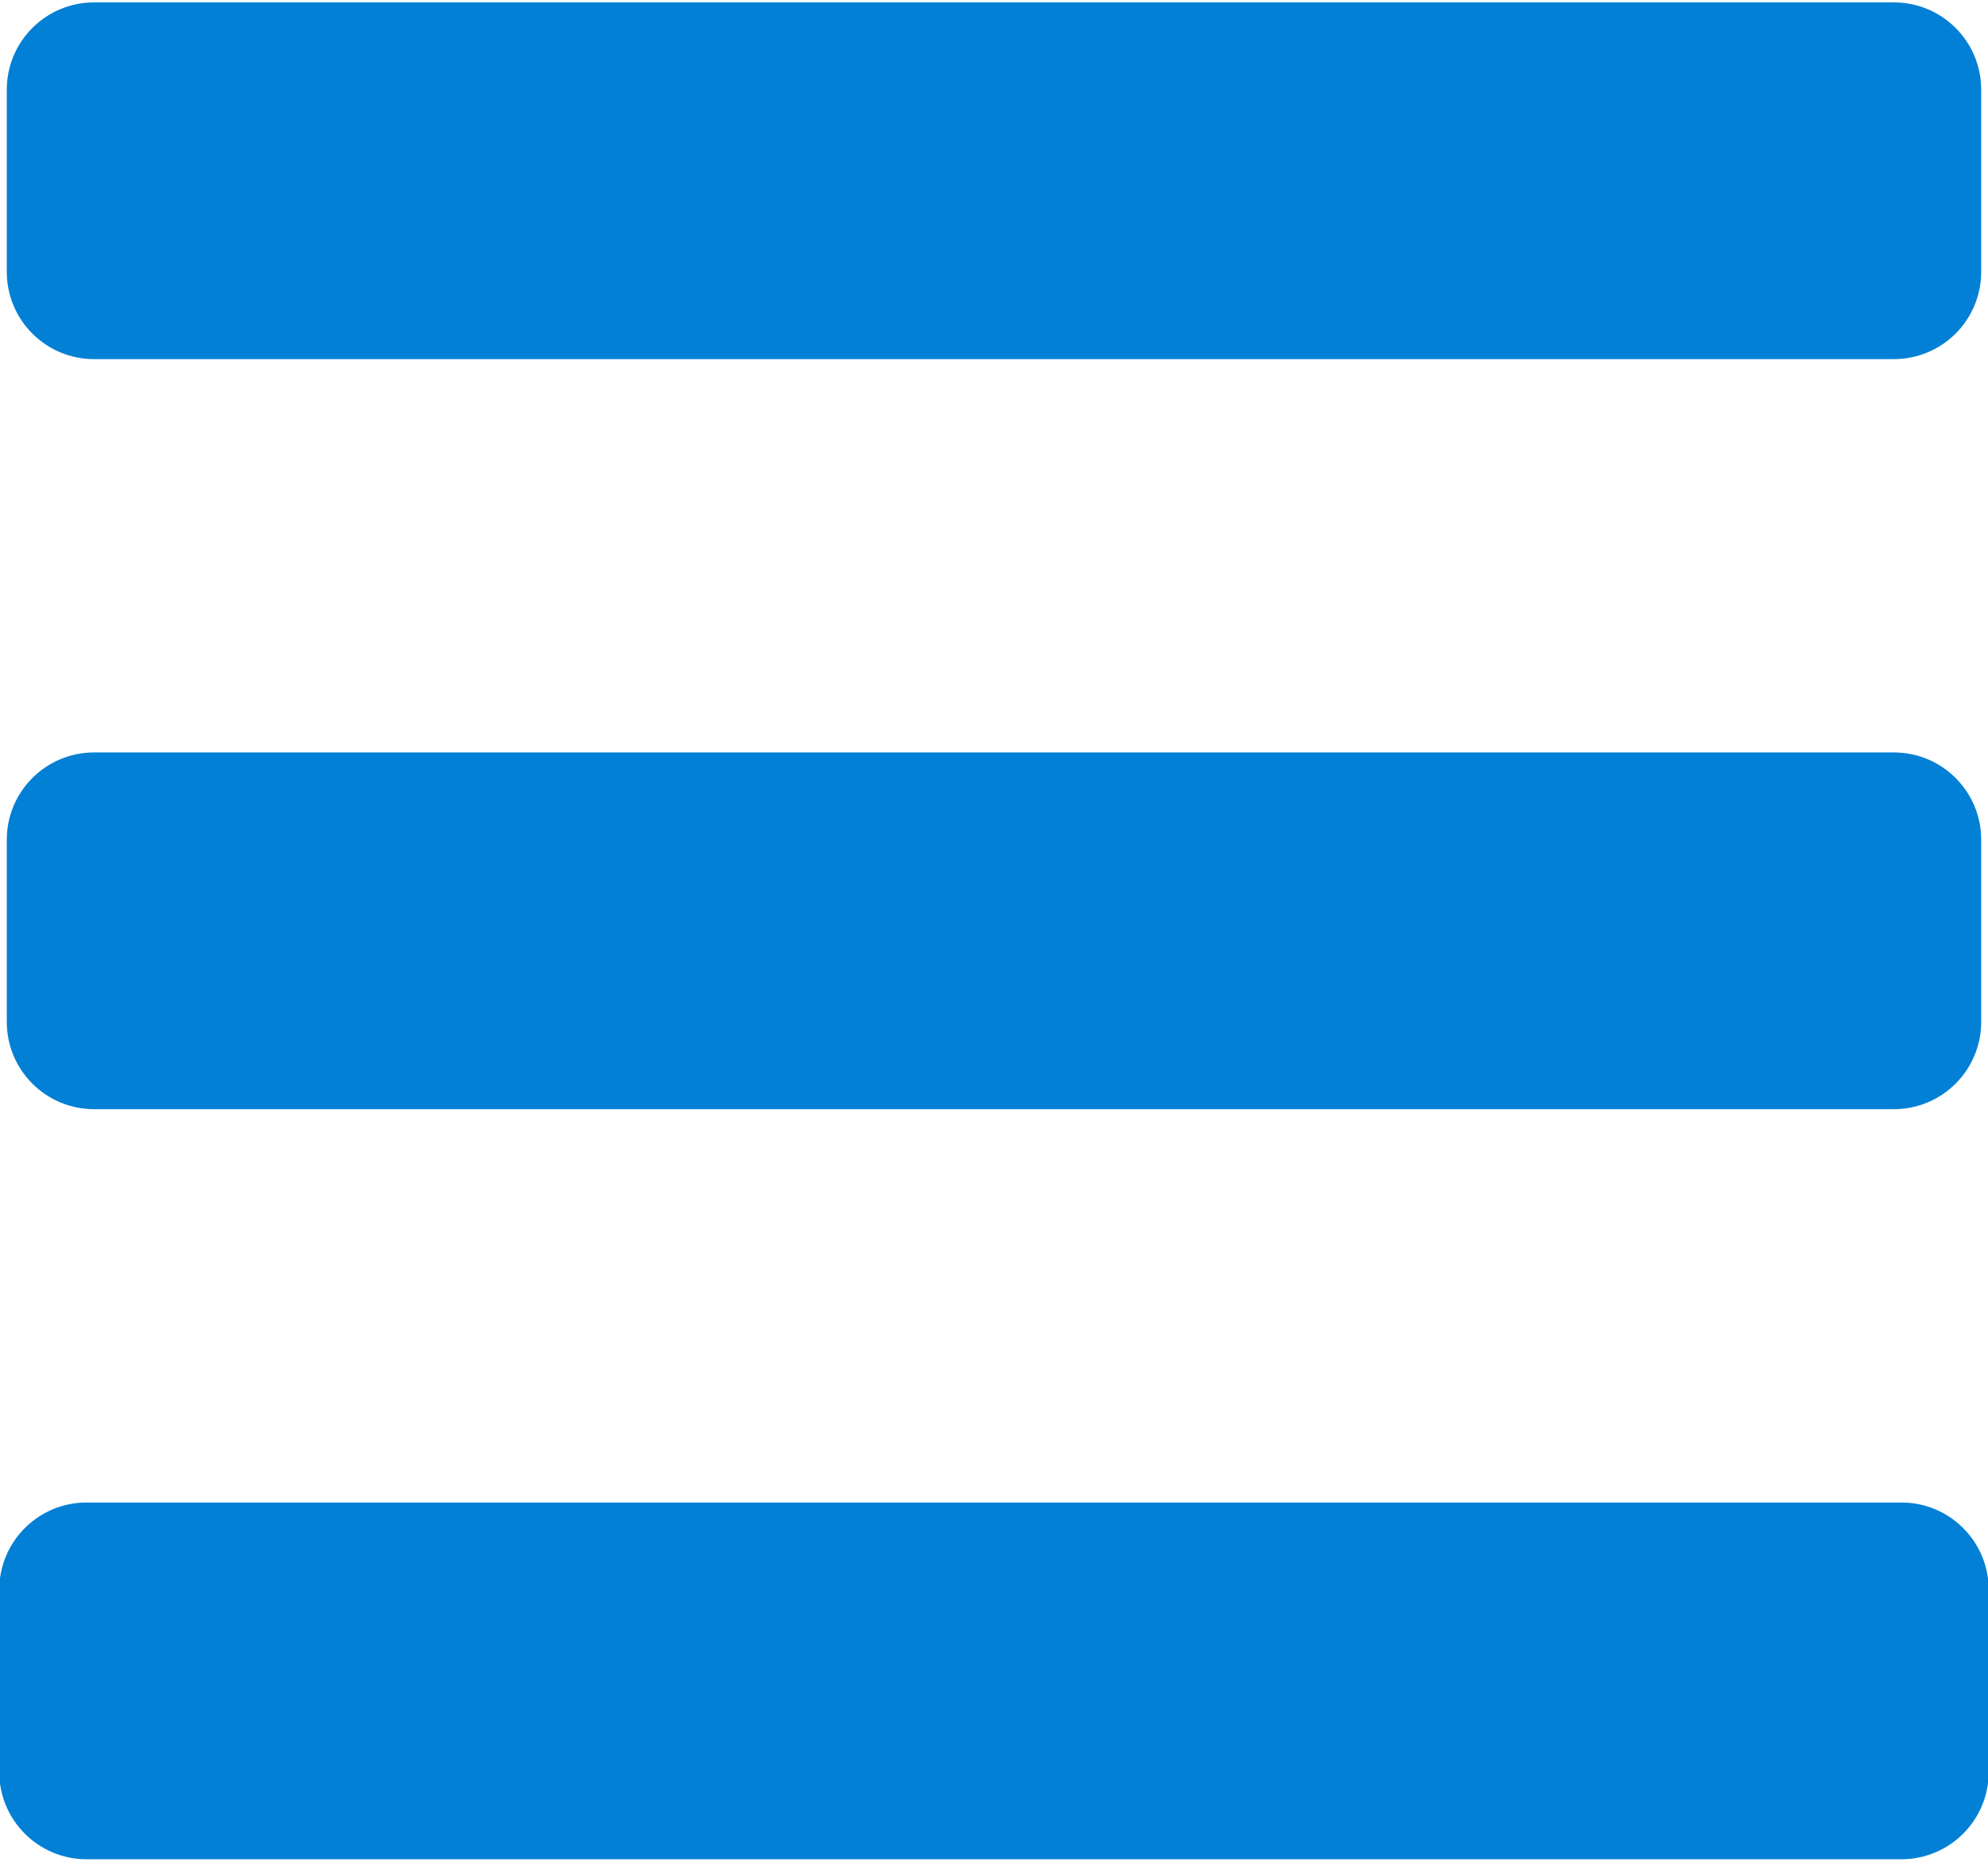 <svg version="1.1" viewBox="0.0 0.0 191.102 178.99" fill="none" stroke="none" stroke-linecap="square" stroke-miterlimit="10" xmlns:xlink="http://www.w3.org/1999/xlink" xmlns="http://www.w3.org/2000/svg"><clipPath id="p.0"><path d="m0 0l191.102 0l0 178.989l-191.102 0l0 -178.989z" clip-rule="nonzero"/></clipPath><g clip-path="url(#p.0)"><path fill="#000000" fill-opacity="0.0" d="m0 0l191.102 0l0 178.989l-191.102 0z" fill-rule="evenodd"/><path fill="#0180d5" d="m182.782 144.461l0 0c4.634 0 8.391 3.757 8.391 8.391l0 17.517l0 0c0 2.225 -0.884 4.36 -2.458 5.933c-1.574 1.574 -3.708 2.458 -5.933 2.458l-174.462 0c-4.634 0 -8.391 -3.757 -8.391 -8.391l0 -17.517c0 -4.634 3.757 -8.391 8.391 -8.391z" fill-rule="evenodd"/><path fill="#0180d5" d="m182.057 0.23l0 0c4.634 0 8.391 3.757 8.391 8.391l0 17.517l0 0c0 2.225 -0.884 4.36 -2.458 5.933c-1.574 1.574 -3.708 2.458 -5.933 2.458l-173.013 0c-4.634 0 -8.391 -3.757 -8.391 -8.391l0 -17.517c0 -4.634 3.757 -8.391 8.391 -8.391z" fill-rule="evenodd"/><path fill="#0180d5" d="m182.057 72.345l0 0c4.634 0 8.391 3.757 8.391 8.391l0 17.517l0 0c0 2.225 -0.884 4.36 -2.458 5.933c-1.574 1.574 -3.708 2.458 -5.933 2.458l-173.013 0c-4.634 0 -8.391 -3.757 -8.391 -8.391l0 -17.517c0 -4.634 3.757 -8.391 8.391 -8.391z" fill-rule="evenodd"/></g></svg>